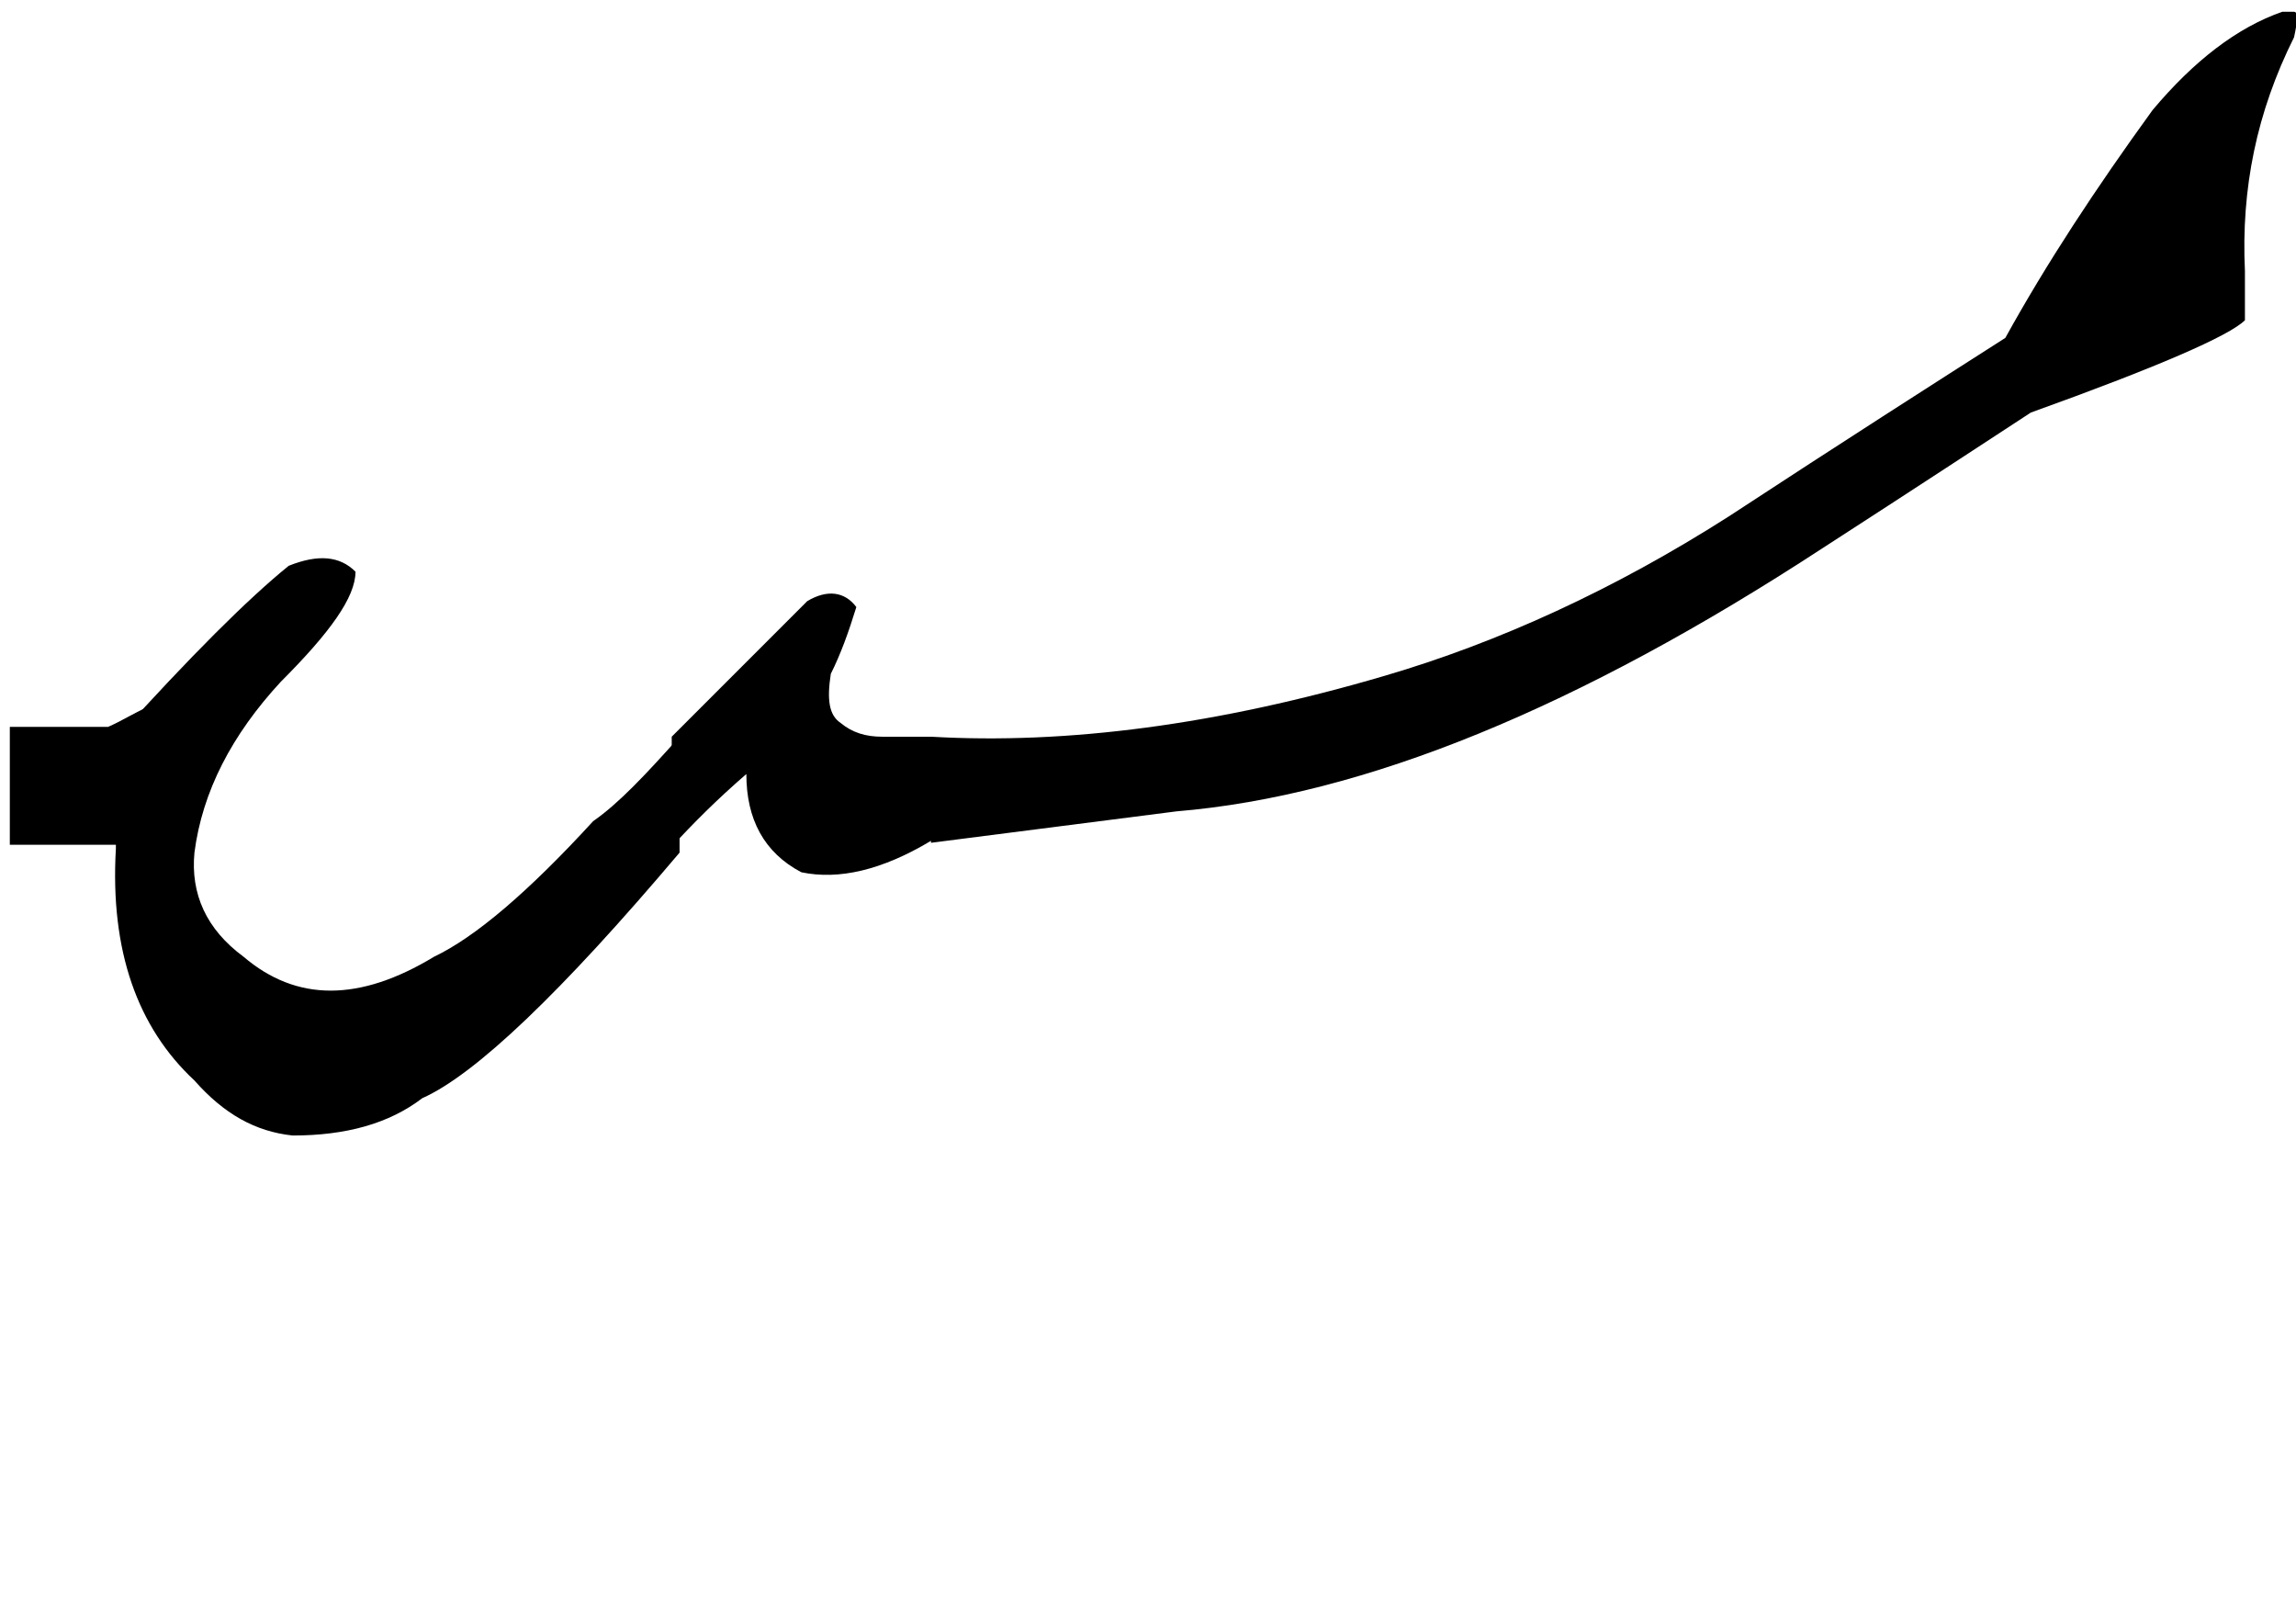 <?xml version="1.0" encoding="utf-8"?>
<!-- Generator: Adobe Illustrator 22.0.0, SVG Export Plug-In . SVG Version: 6.00 Build 0)  -->
<svg version="1.1" id="图层_1" xmlns="http://www.w3.org/2000/svg" xmlns:xlink="http://www.w3.org/1999/xlink" x="0px" y="0px"
	 viewBox="0 0 116.9 81.6" style="enable-background:new 0 0 116.9 81.6;" xml:space="preserve">
<g>
	<path d="M34.6,37.5v5.9c-6,7.1-10.4,11.3-13.1,12.5c-1.7,1.3-3.9,1.9-6.6,1.9c-1.9-0.2-3.5-1.1-5-2.8C7,52.3,5.6,48.4,5.9,43.2
		v-5.6c3.8-4.2,6.7-7.1,8.8-8.8c1.5-0.6,2.6-0.5,3.4,0.3c0,1.3-1.3,3.1-3.8,5.6c-2.5,2.7-4,5.6-4.4,8.7c-0.2,2.1,0.6,3.9,2.5,5.3
		c2.7,2.3,5.9,2.3,9.7,0c2.1-1,4.8-3.3,8.1-6.9C31.5,40.9,32.9,39.4,34.6,37.5z"/>
	<path d="M44.9,37.5c0.6,0,1.5,0,2.5,0v5.3c-2.5,1.5-4.7,2-6.6,1.6c-1.9-1-2.8-2.7-2.8-5c-1.5,1.3-2.7,2.5-3.8,3.7v-5.6
		c1-1,2-2,2.8-2.8c1.9-1.9,3.2-3.2,4.1-4.1c1-0.6,1.9-0.5,2.5,0.3c-0.4,1.3-0.8,2.4-1.3,3.4c-0.2,1.3-0.1,2.1,0.5,2.5
		C43.4,37.3,44.1,37.5,44.9,37.5z M47.4,37.5c6.9,0.4,14.6-0.6,23.1-3.1c5.8-1.7,11.7-4.4,17.5-8.1c5.8-3.8,10.5-6.8,14.1-9.1
		c2.1-3.8,4.6-7.6,7.5-11.6c2.1-2.5,4.3-4.2,6.6-5h0.6c0.2,0,0.2,0.4,0,1.3c-1.9,3.8-2.7,7.7-2.5,11.9c0,1,0,1.9,0,2.5
		c-0.8,0.8-4.5,2.4-10.9,4.7c-2.3,1.5-5.8,3.8-10.6,6.9C80.4,36,69.5,40.5,59.9,41.3l-12.5,1.6V37.5z"/>
</g>
<path d="M6.5,43c-0.2,0-0.4,0-0.6,0c-1.8,0-3.6,0-5.4,0c0-2,0-4,0-6c1.7,0,3.3,0,5,0c0.7-0.3,1.3-0.7,2-1c0.3,1.7,0.7,3.3,1,5
	c-0.3,0.3-0.7,0.7-1,1S6.8,42.7,6.5,43z"/>
</svg>
